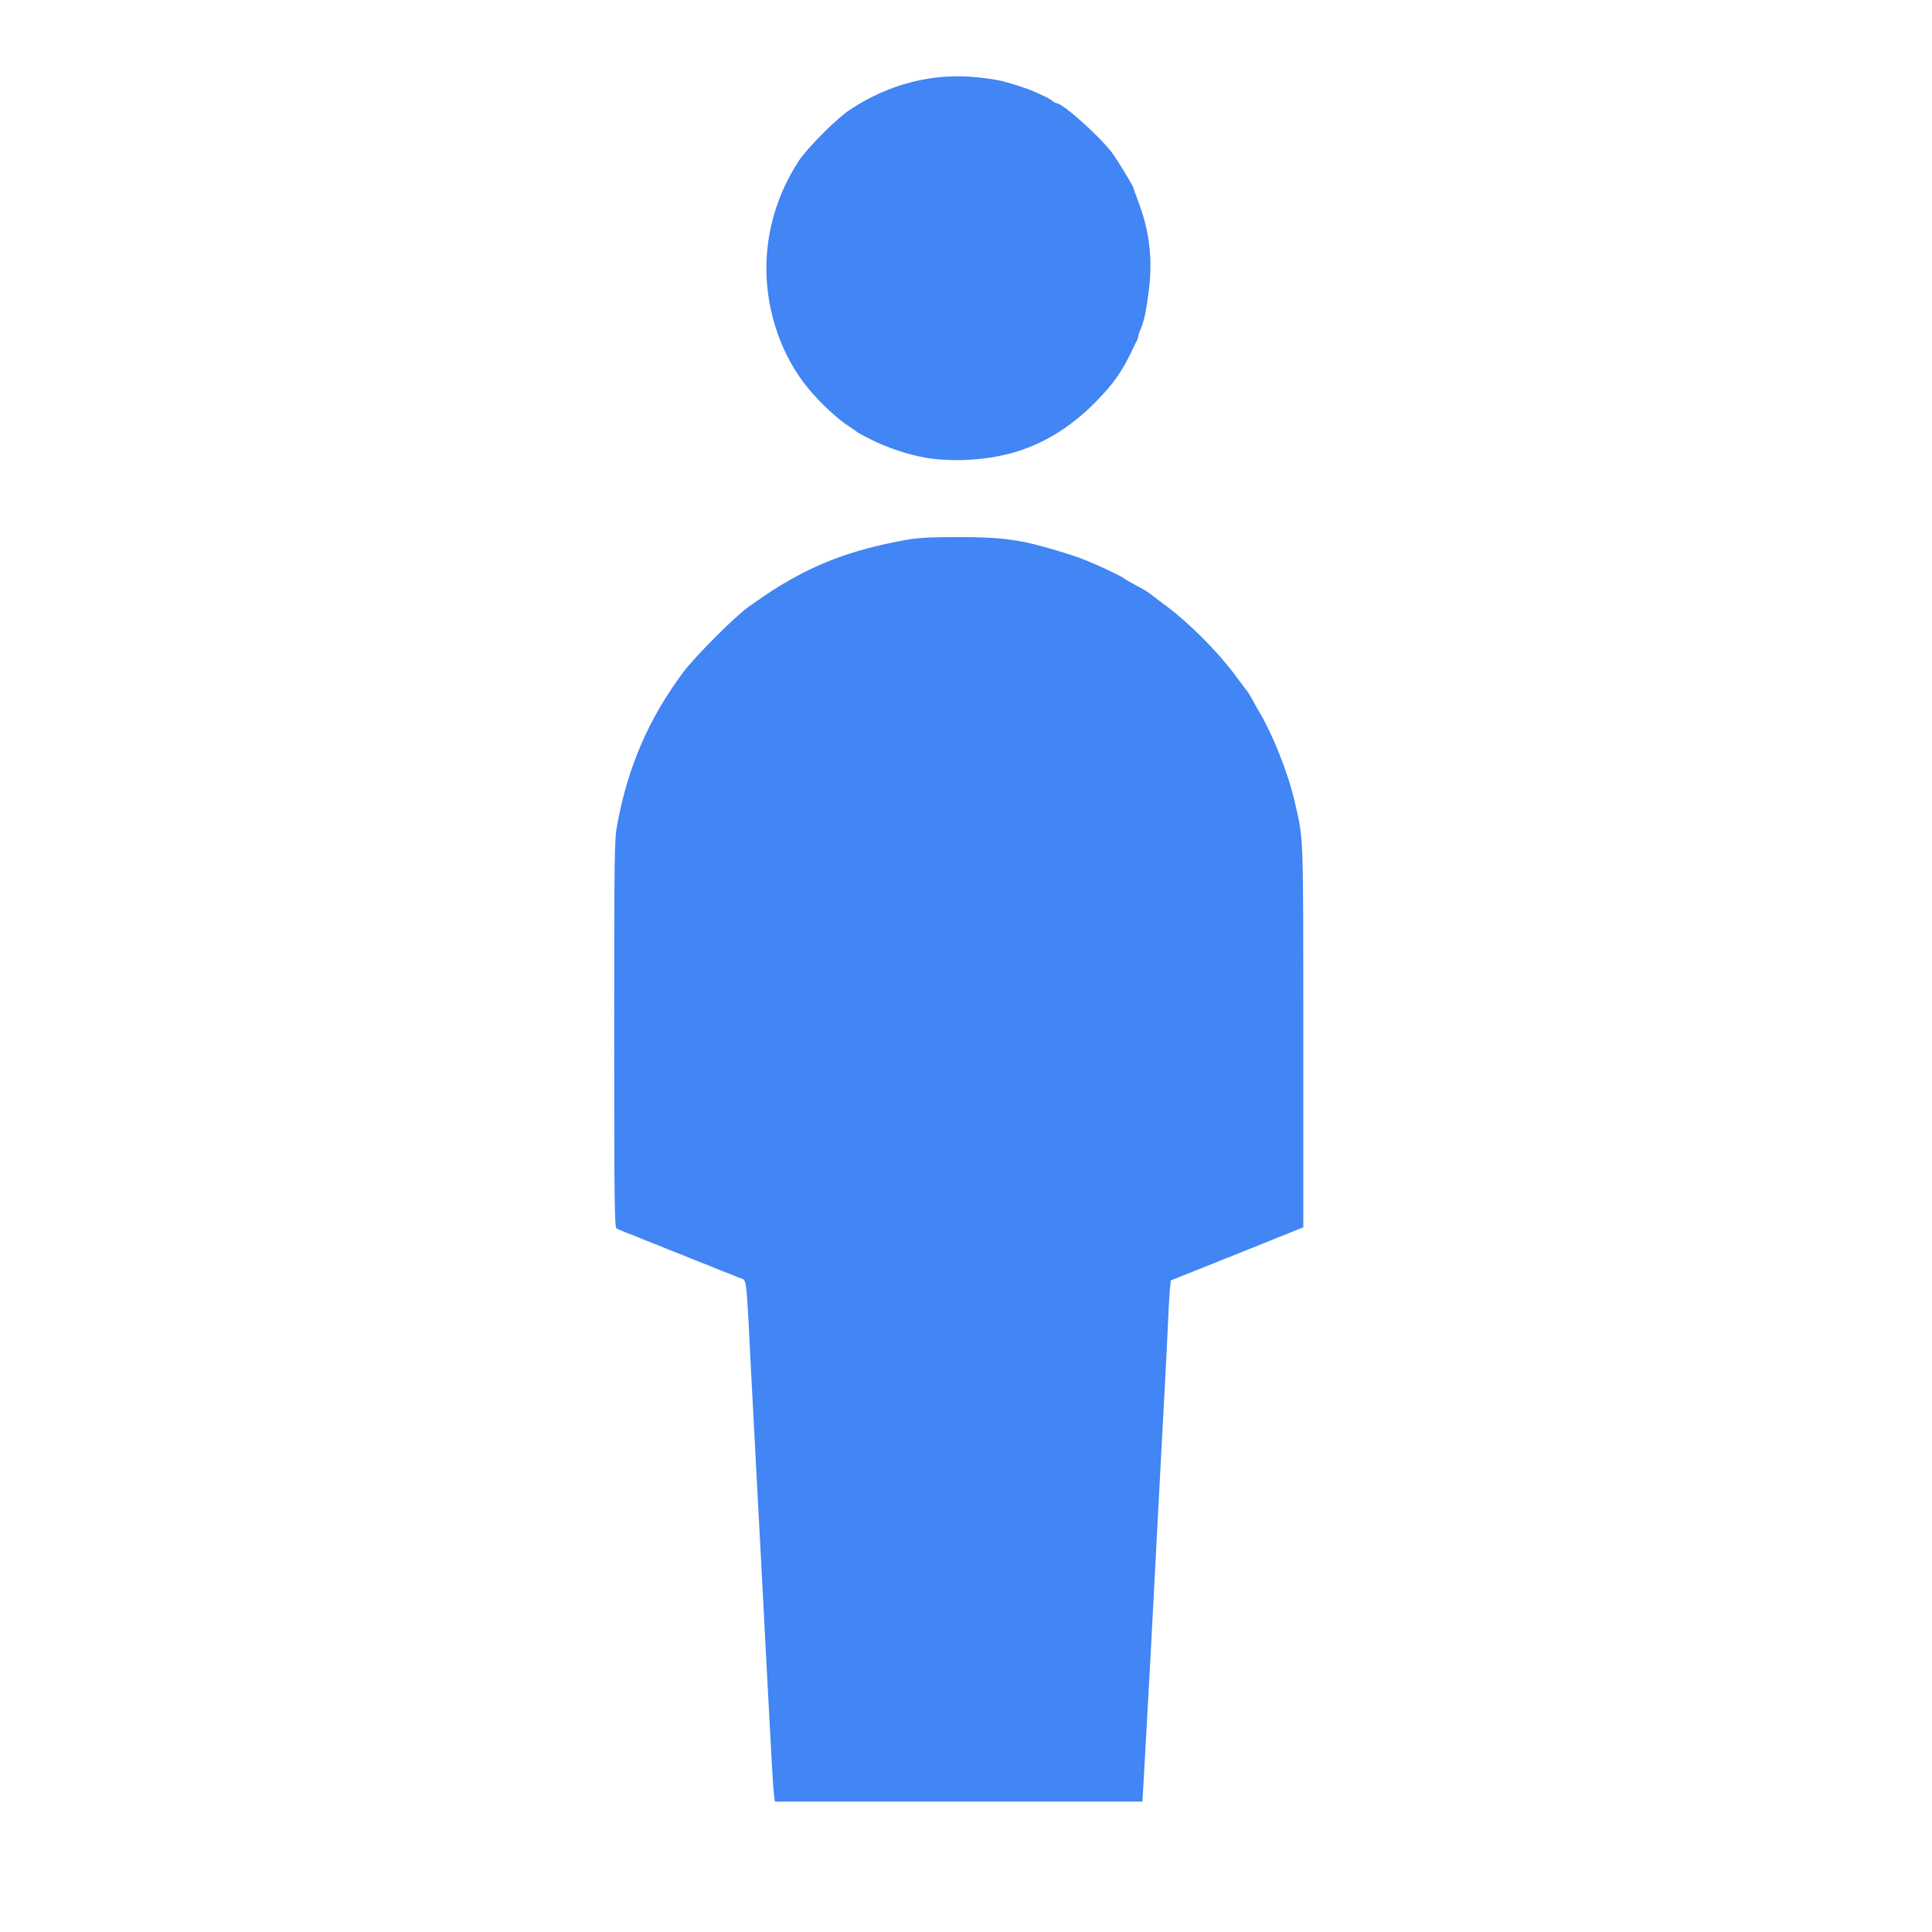 <!DOCTYPE svg PUBLIC "-//W3C//DTD SVG 20010904//EN" "http://www.w3.org/TR/2001/REC-SVG-20010904/DTD/svg10.dtd">
<svg version="1.0" xmlns="http://www.w3.org/2000/svg" width="1200px" height="1200px" viewBox="0 0 12000 12000" preserveAspectRatio="xMidYMid meet">
<g id="layer101" fill="#4285f4" stroke="none">
 <path d="M4807 11143 c-6 -49 -14 -194 -42 -728 -9 -165 -22 -424 -30 -575 -8 -151 -21 -404 -30 -563 -8 -158 -22 -414 -30 -570 -8 -155 -20 -374 -25 -487 -13 -240 -17 -270 -39 -277 -9 -3 -25 -9 -36 -13 -11 -5 -45 -19 -75 -30 -30 -12 -64 -26 -75 -30 -11 -5 -45 -19 -75 -30 -30 -12 -64 -26 -75 -30 -11 -5 -45 -19 -75 -30 -30 -12 -64 -26 -75 -30 -11 -5 -45 -19 -75 -30 -30 -12 -64 -26 -75 -30 -11 -5 -45 -19 -75 -30 -30 -12 -62 -25 -70 -29 -13 -7 -15 -152 -15 -1207 0 -1121 1 -1205 18 -1299 67 -364 197 -663 411 -950 74 -99 323 -348 407 -407 138 -97 168 -116 254 -165 211 -121 431 -197 720 -249 78 -14 151 -18 330 -18 284 0 395 17 650 96 92 29 117 38 200 74 55 23 170 79 175 85 3 3 17 12 31 20 73 39 113 62 123 70 6 5 60 45 119 90 133 99 313 280 412 414 41 55 79 105 84 111 5 6 19 29 30 50 12 21 25 46 30 54 94 155 190 394 234 585 54 237 52 175 52 1454 l0 1184 -55 22 c-30 13 -80 33 -110 44 -30 12 -64 26 -75 31 -11 4 -45 18 -75 30 -30 11 -64 25 -75 30 -11 4 -45 18 -75 30 -30 11 -64 25 -75 30 -11 4 -45 18 -75 30 -30 11 -64 25 -75 30 -11 4 -45 18 -76 30 l-57 23 -6 61 c-3 33 -8 122 -11 196 -3 74 -12 254 -20 400 -8 146 -21 398 -30 560 -54 1039 -73 1387 -92 1718 l-17 302 -1142 0 -1141 0 -6 -47z"/>
 <path d="M5755 2844 c-105 -17 -240 -61 -345 -114 -47 -23 -87 -46 -90 -49 -3 -4 -22 -17 -42 -30 -68 -41 -186 -150 -260 -241 -163 -199 -257 -470 -258 -741 0 -237 69 -466 201 -669 55 -83 235 -264 319 -319 242 -160 513 -229 787 -201 65 6 141 18 168 26 94 27 150 46 182 60 83 37 109 50 121 62 7 6 17 12 22 12 42 0 293 227 359 325 41 61 121 194 121 202 0 4 13 40 29 82 70 183 91 356 67 551 -16 129 -29 192 -52 247 -8 17 -14 36 -14 42 0 6 -4 19 -10 29 -5 9 -21 42 -35 72 -60 125 -118 205 -229 316 -154 154 -327 258 -516 309 -160 44 -365 55 -525 29z"/>
 </g>

</svg>